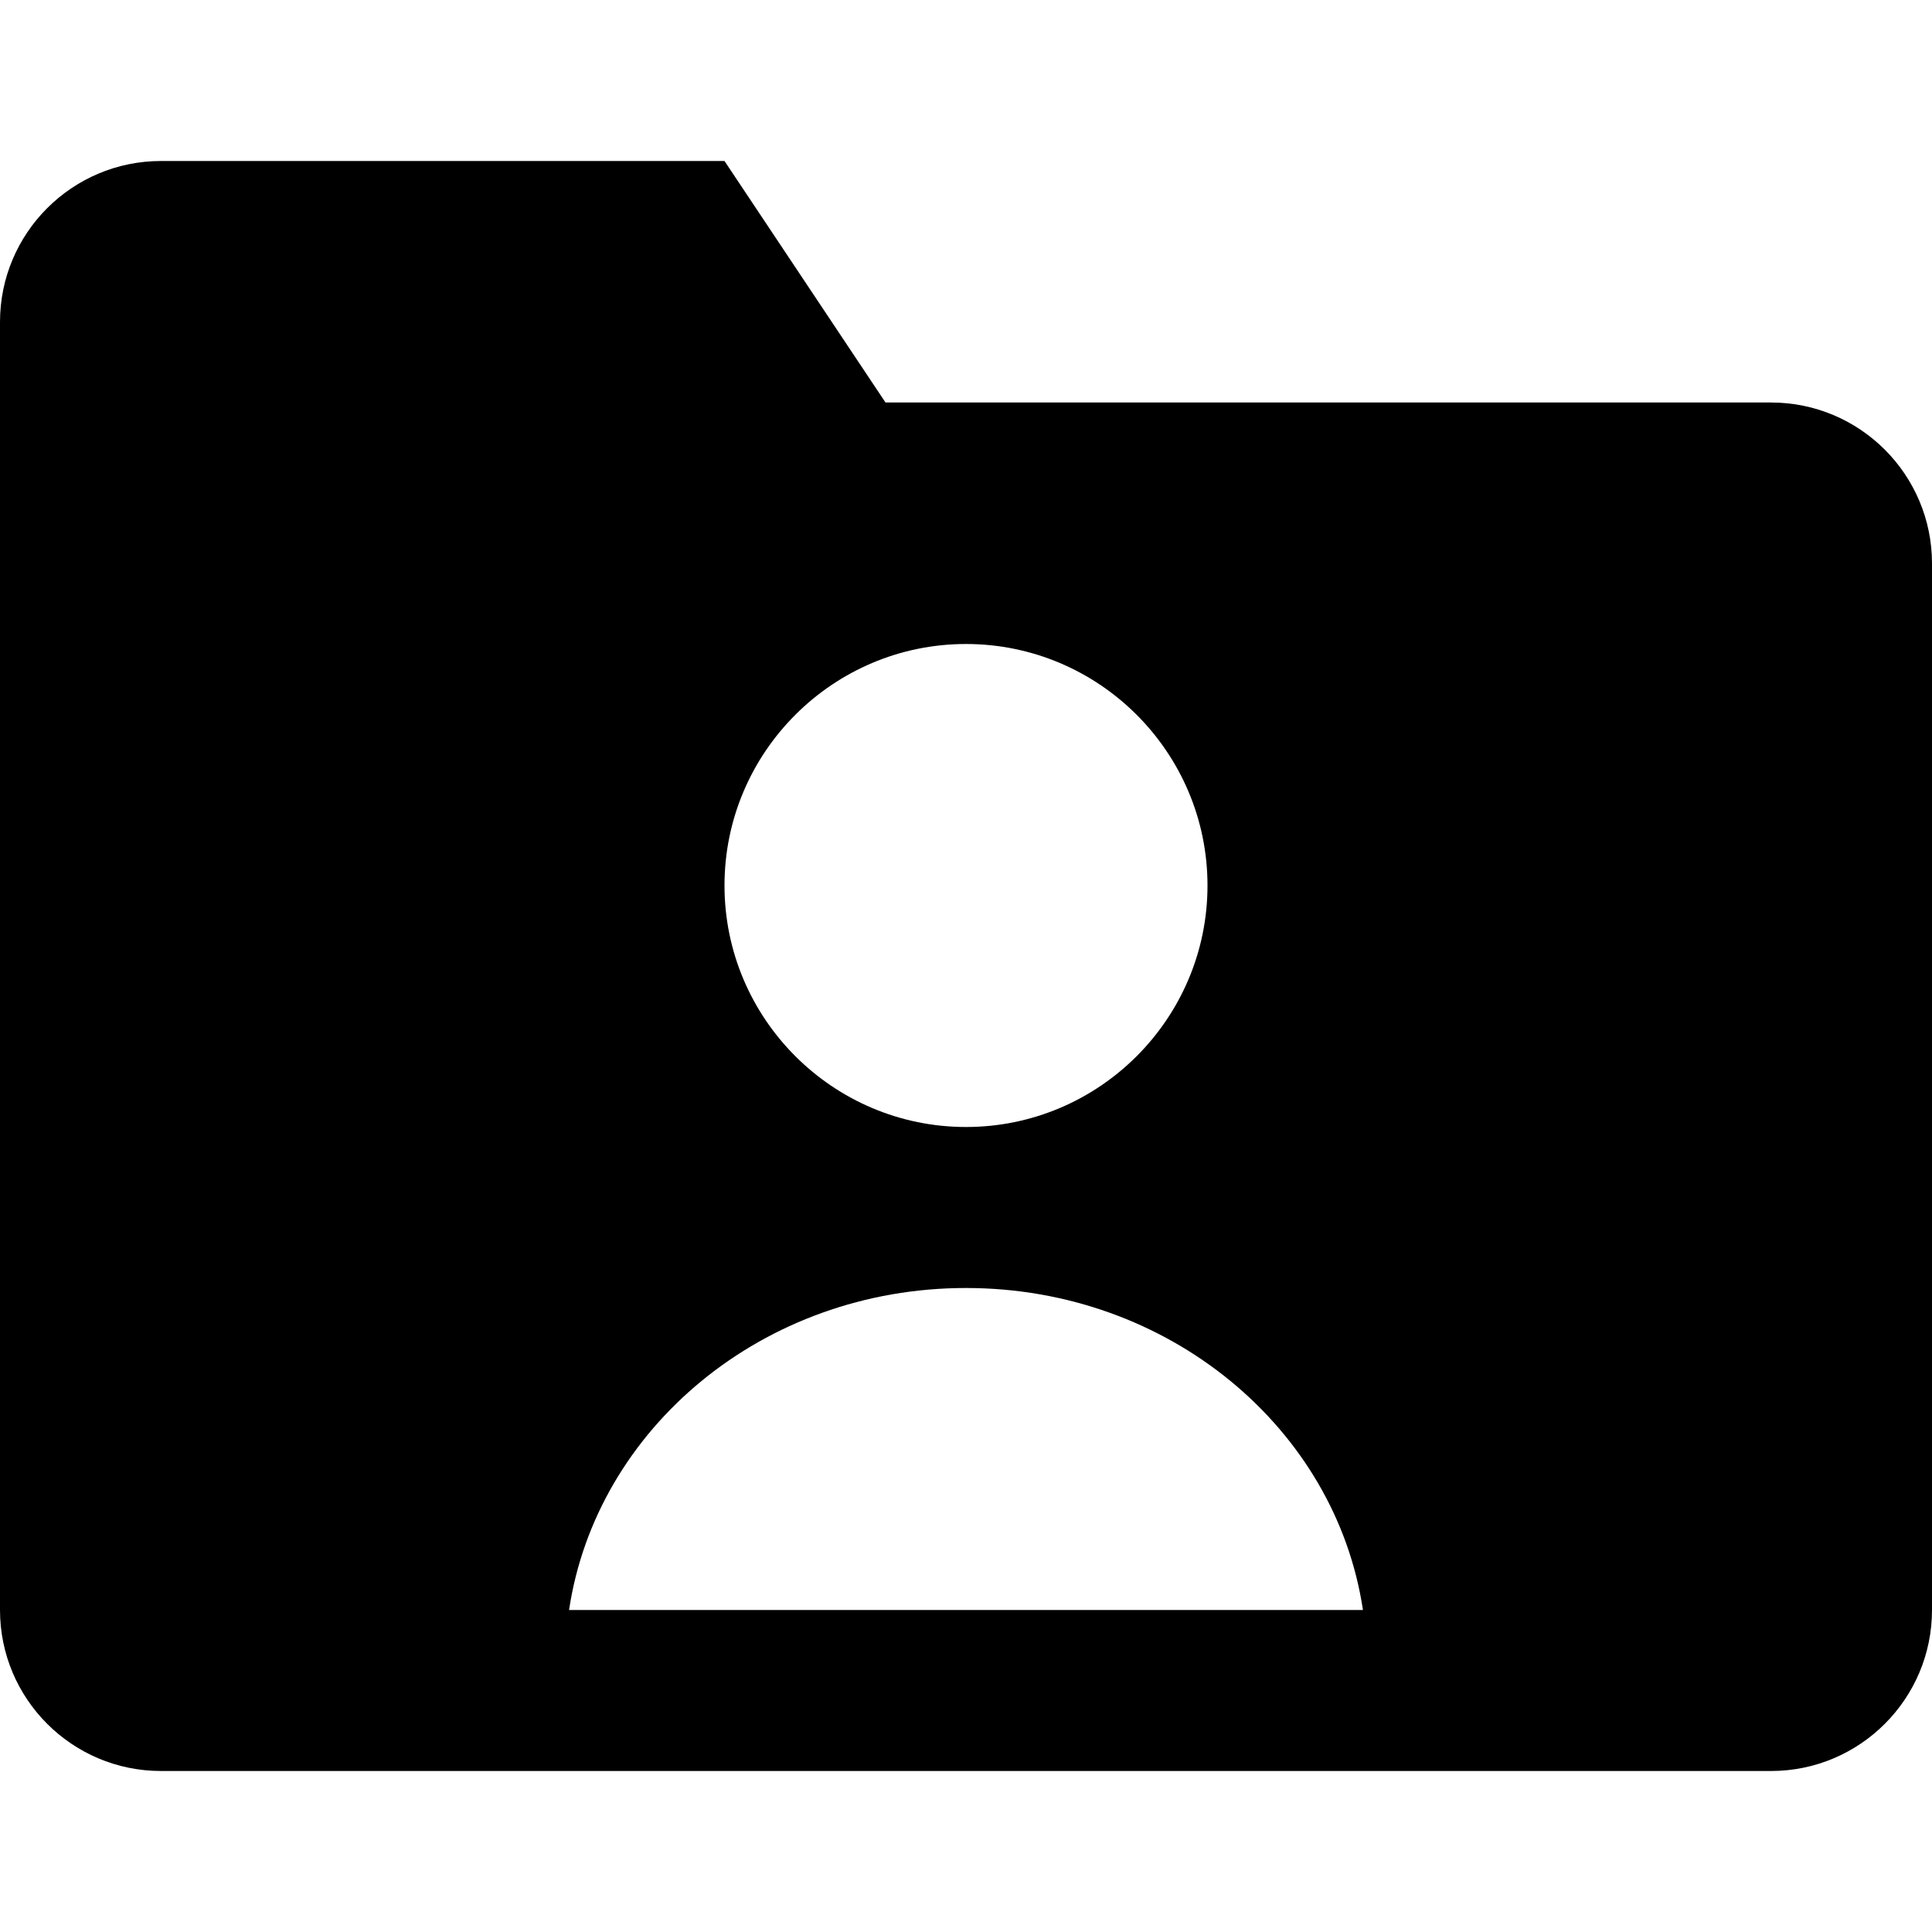 <svg
  width="24"
  height="24"
  viewBox="0 0 24 24"
  fill="none"
  xmlns="http://www.w3.org/2000/svg"
>
  <path
    d="M22 5H11L9 2H2C0.896 2 0 2.896 0 4V20C0 21.104 0.896 22 2 22H22C23.104 22 24 21.104 24 20V7C24 5.896 23.104 5 22 5ZM12 8C13.654 8 15 9.346 15 11C15 12.654 13.654 14 12 14C10.346 14 9 12.654 9 11C9 9.346 10.346 8 12 8ZM7.069 20C7.406 17.747 9.477 16 12 16C14.523 16 16.594 17.747 16.931 20H7.069Z"
    fill="currentColor"
  />
</svg>
